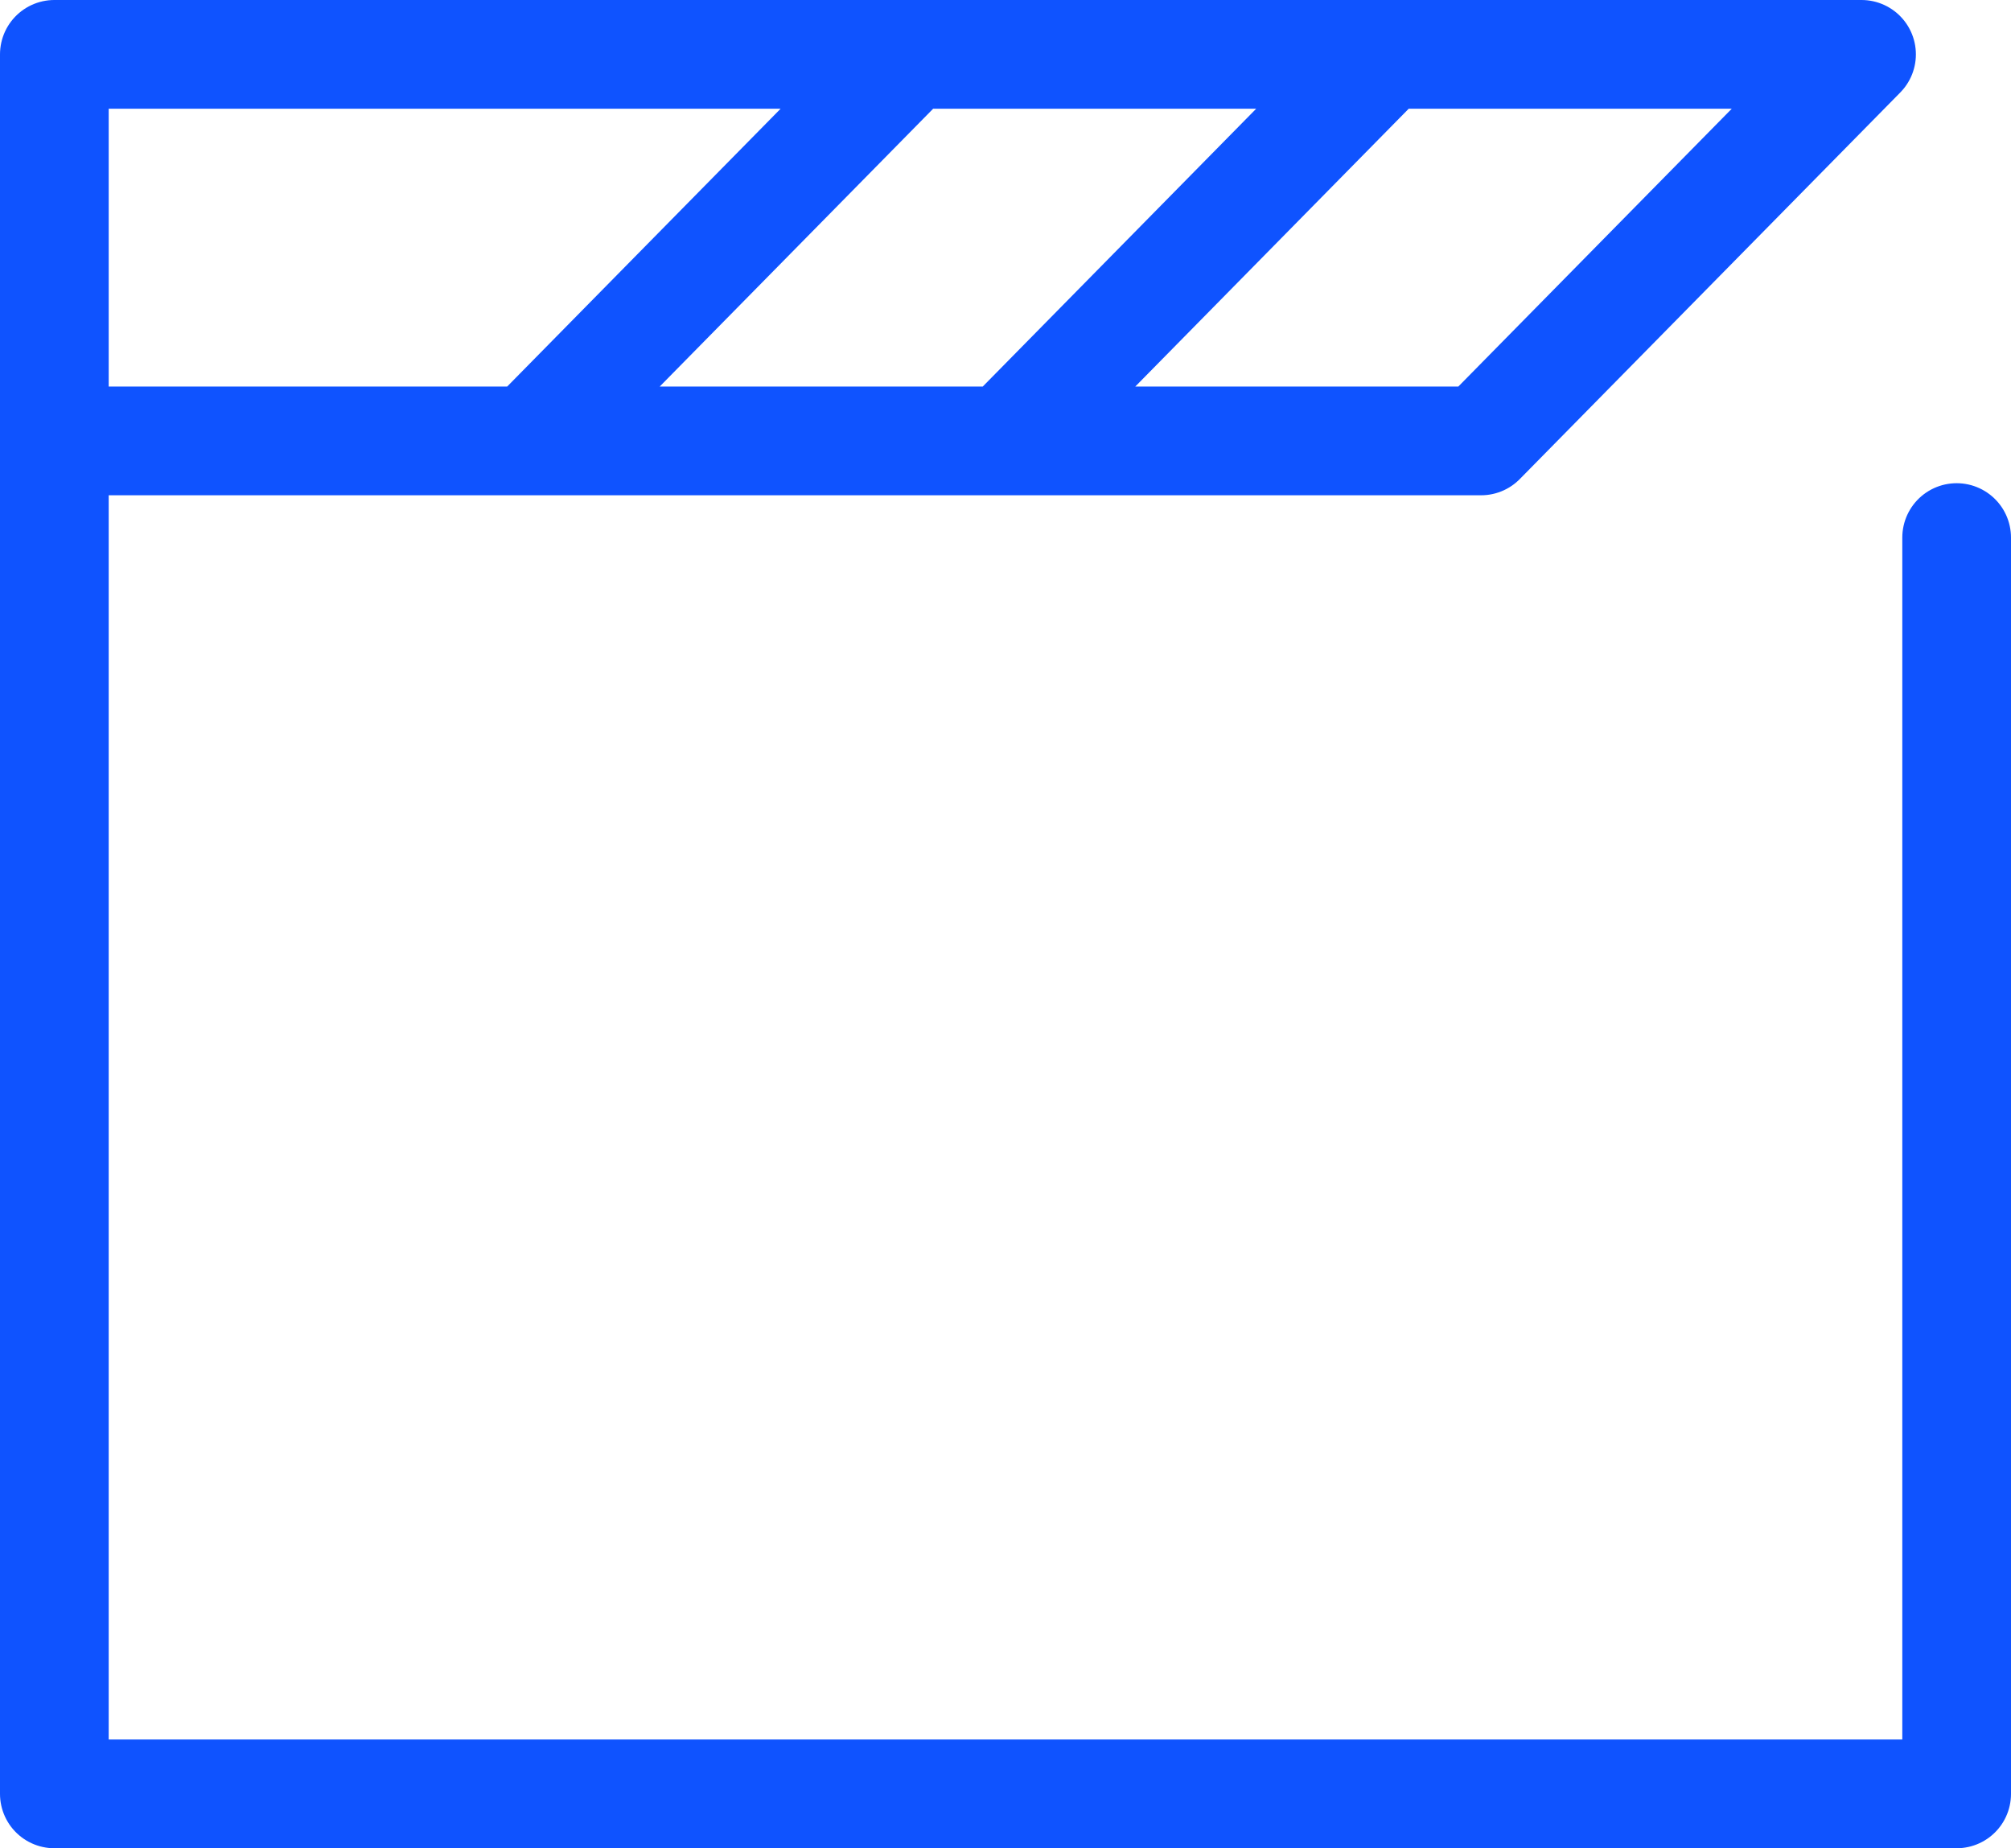 <svg width="37" height="34" viewBox="0 0 37 34" fill="none" xmlns="http://www.w3.org/2000/svg">
<path d="M1 8.111V33H36V9.889M1 8.111V1H34.25L27.25 8.111H1ZM16.75 1L9.75 8.111M25.5 1L18.5 8.111" stroke="#0F53FF" stroke-width="2" stroke-linecap="round" stroke-linejoin="round"/>
</svg>
